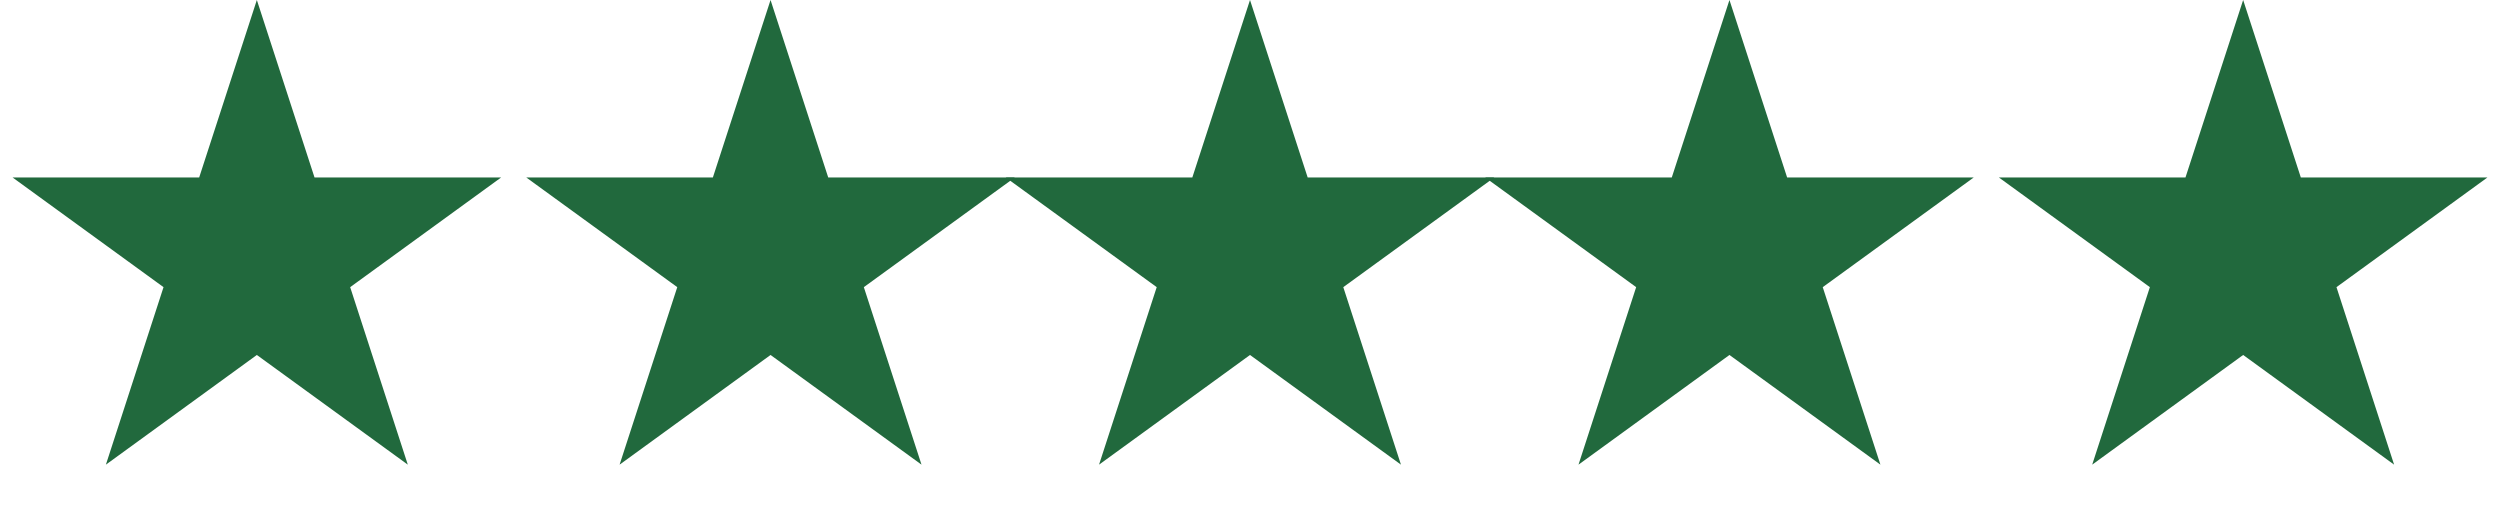 <svg width="73" height="15" viewBox="0 0 73 15" fill="none" xmlns="http://www.w3.org/2000/svg">
<path d="M65.5 0L67.184 5.182H72.633L68.225 8.385L69.908 13.568L65.5 10.365L61.092 13.568L62.776 8.385L58.367 5.182H63.816L65.5 0Z" fill="#21693D"/>
<path d="M50.5 0L52.184 5.182H57.633L53.224 8.385L54.908 13.568L50.5 10.365L46.092 13.568L47.776 8.385L43.367 5.182H48.816L50.5 0Z" fill="#21693D"/>
<path d="M36.5 0L38.184 5.182H43.633L39.224 8.385L40.908 13.568L36.5 10.365L32.092 13.568L33.776 8.385L29.367 5.182H34.816L36.5 0Z" fill="#21693D"/>
<path d="M22.5 0L24.184 5.182H29.633L25.224 8.385L26.908 13.568L22.5 10.365L18.092 13.568L19.776 8.385L15.367 5.182H20.816L22.5 0Z" fill="#21693D"/>
<path d="M7.5 0L9.184 5.182H14.633L10.225 8.385L11.908 13.568L7.5 10.365L3.092 13.568L4.775 8.385L0.367 5.182H5.816L7.5 0Z" fill="#21693D"/>
</svg>
